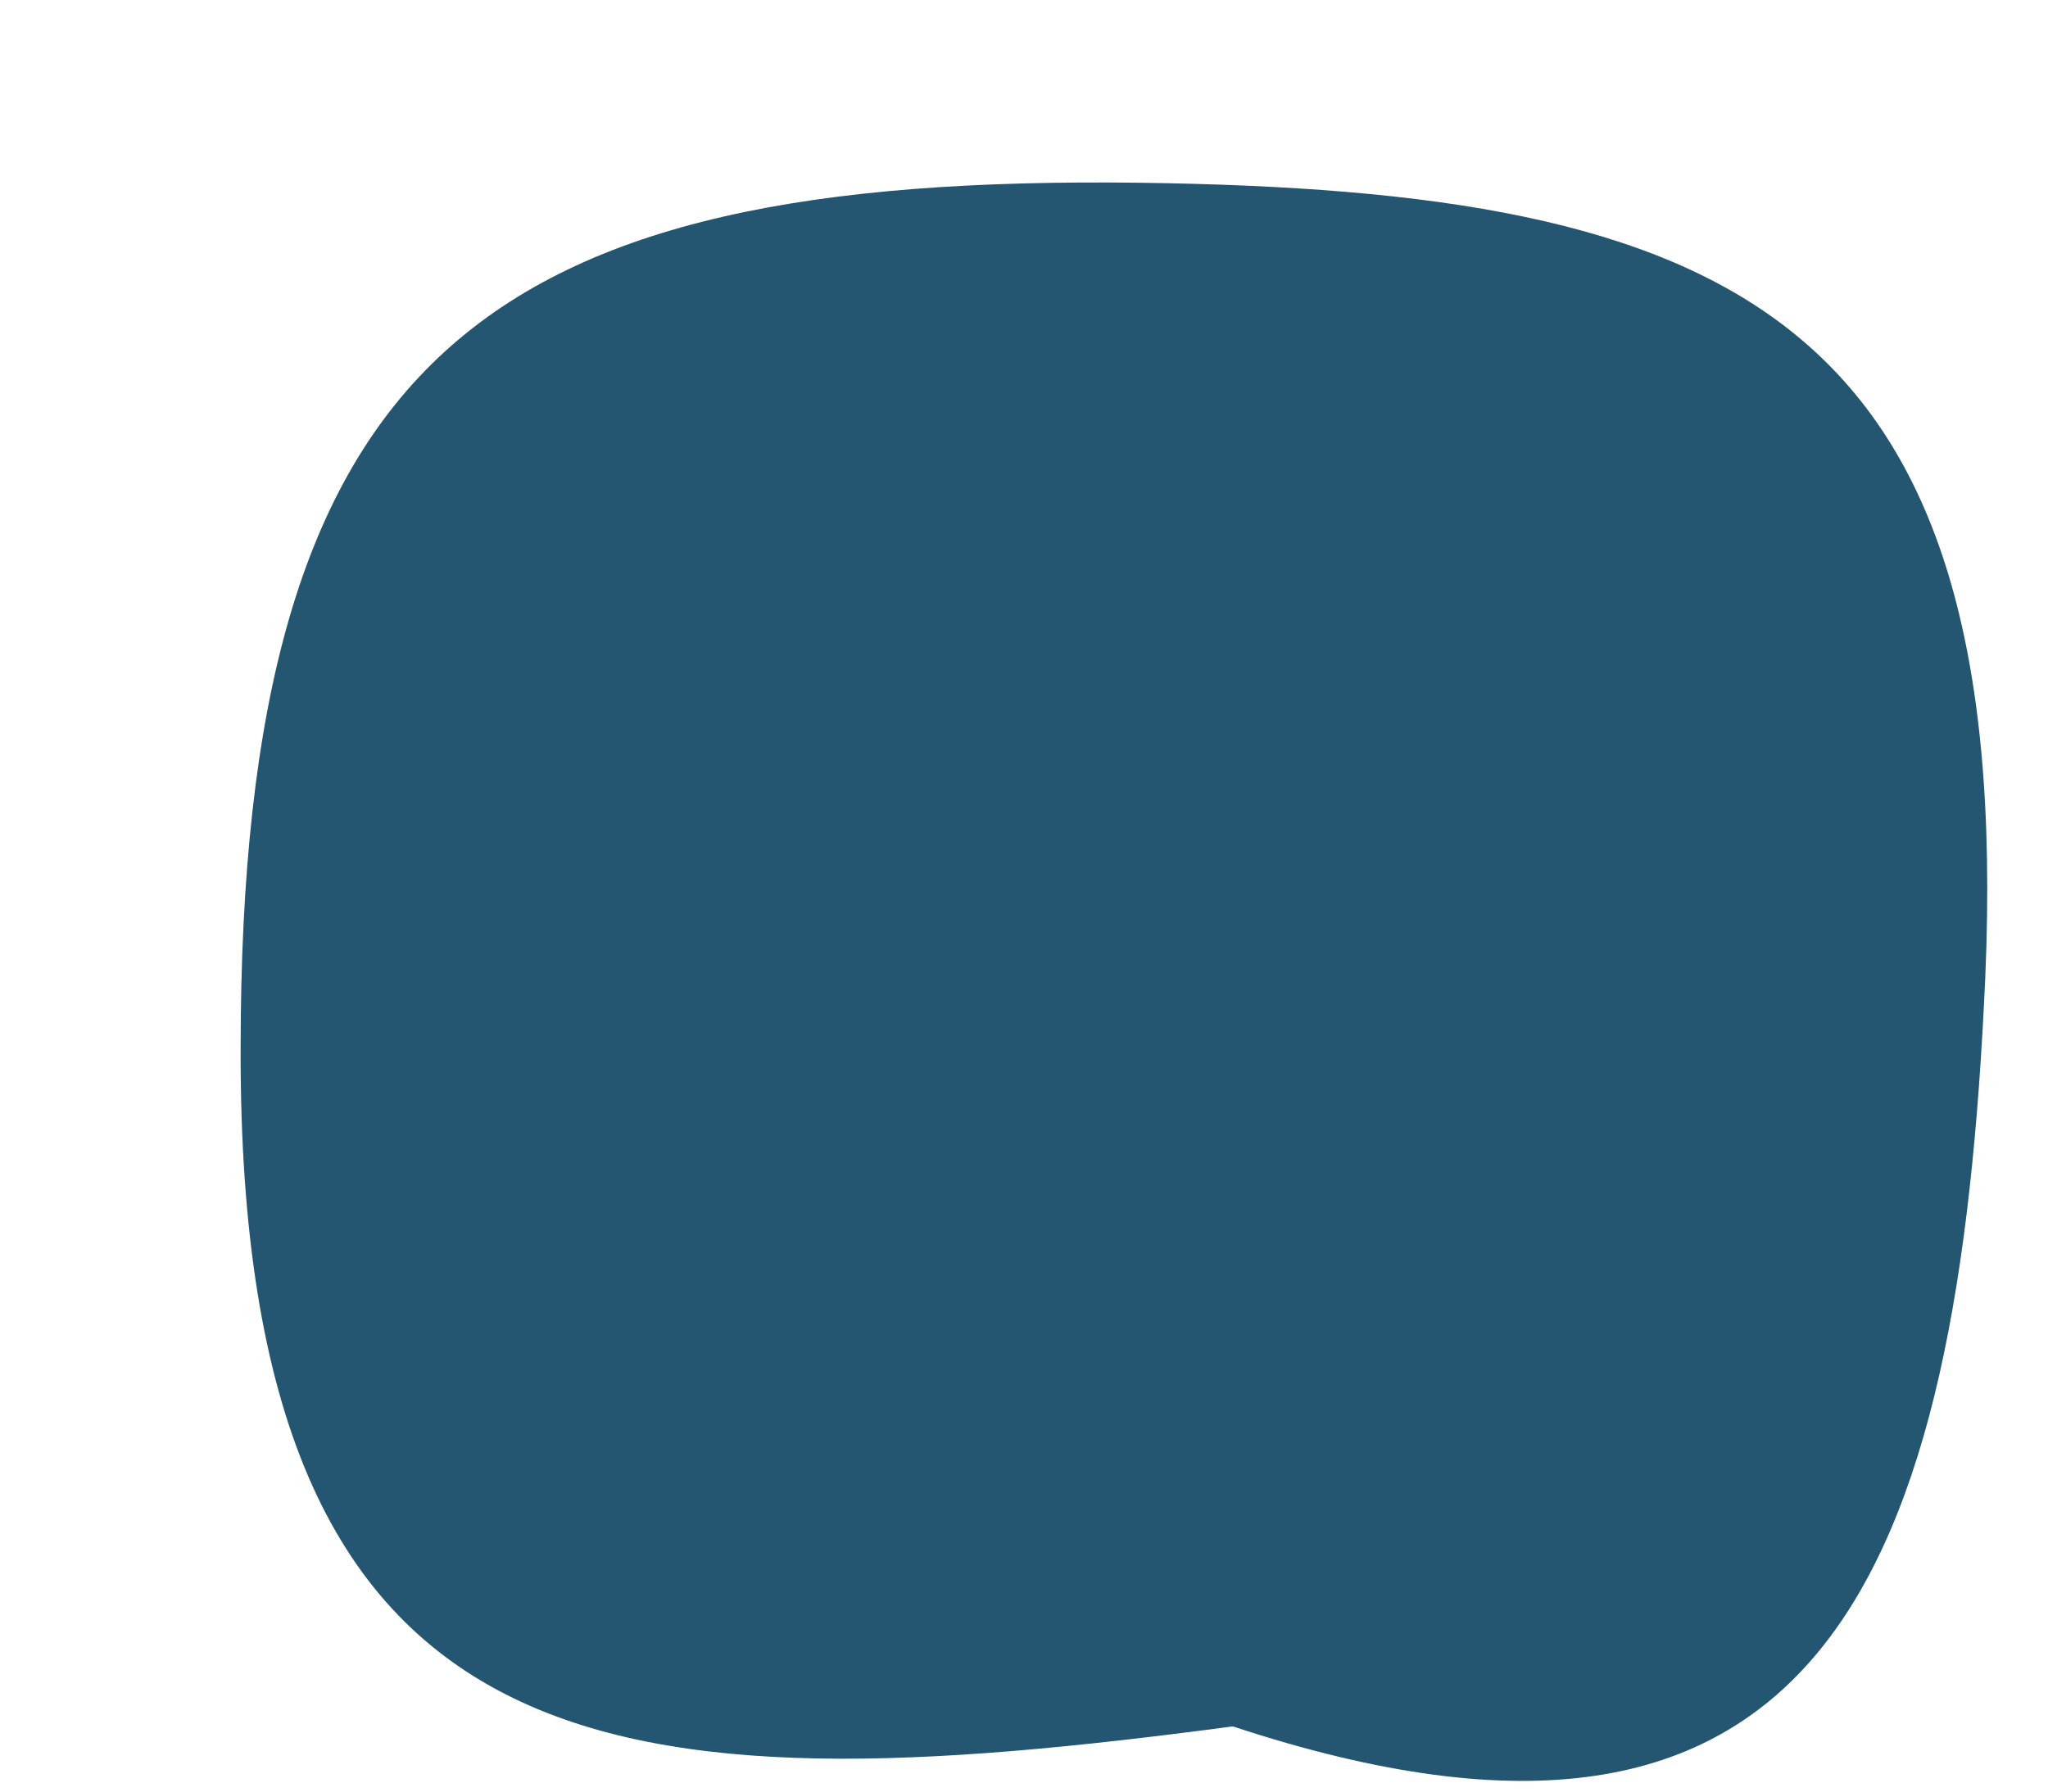 <svg width="8" height="7" viewBox="0 0 8 7" fill="none" xmlns="http://www.w3.org/2000/svg">
<path d="M4.81 6.746C2.409 7.065 0.932 6.969 0.94 4.097C0.94 1.376 1.898 0.682 4.451 0.714C6.758 0.745 7.867 1.224 7.755 3.818C7.651 6.163 7.117 7.504 4.818 6.746H4.81Z" fill="#245671"/>
</svg>
